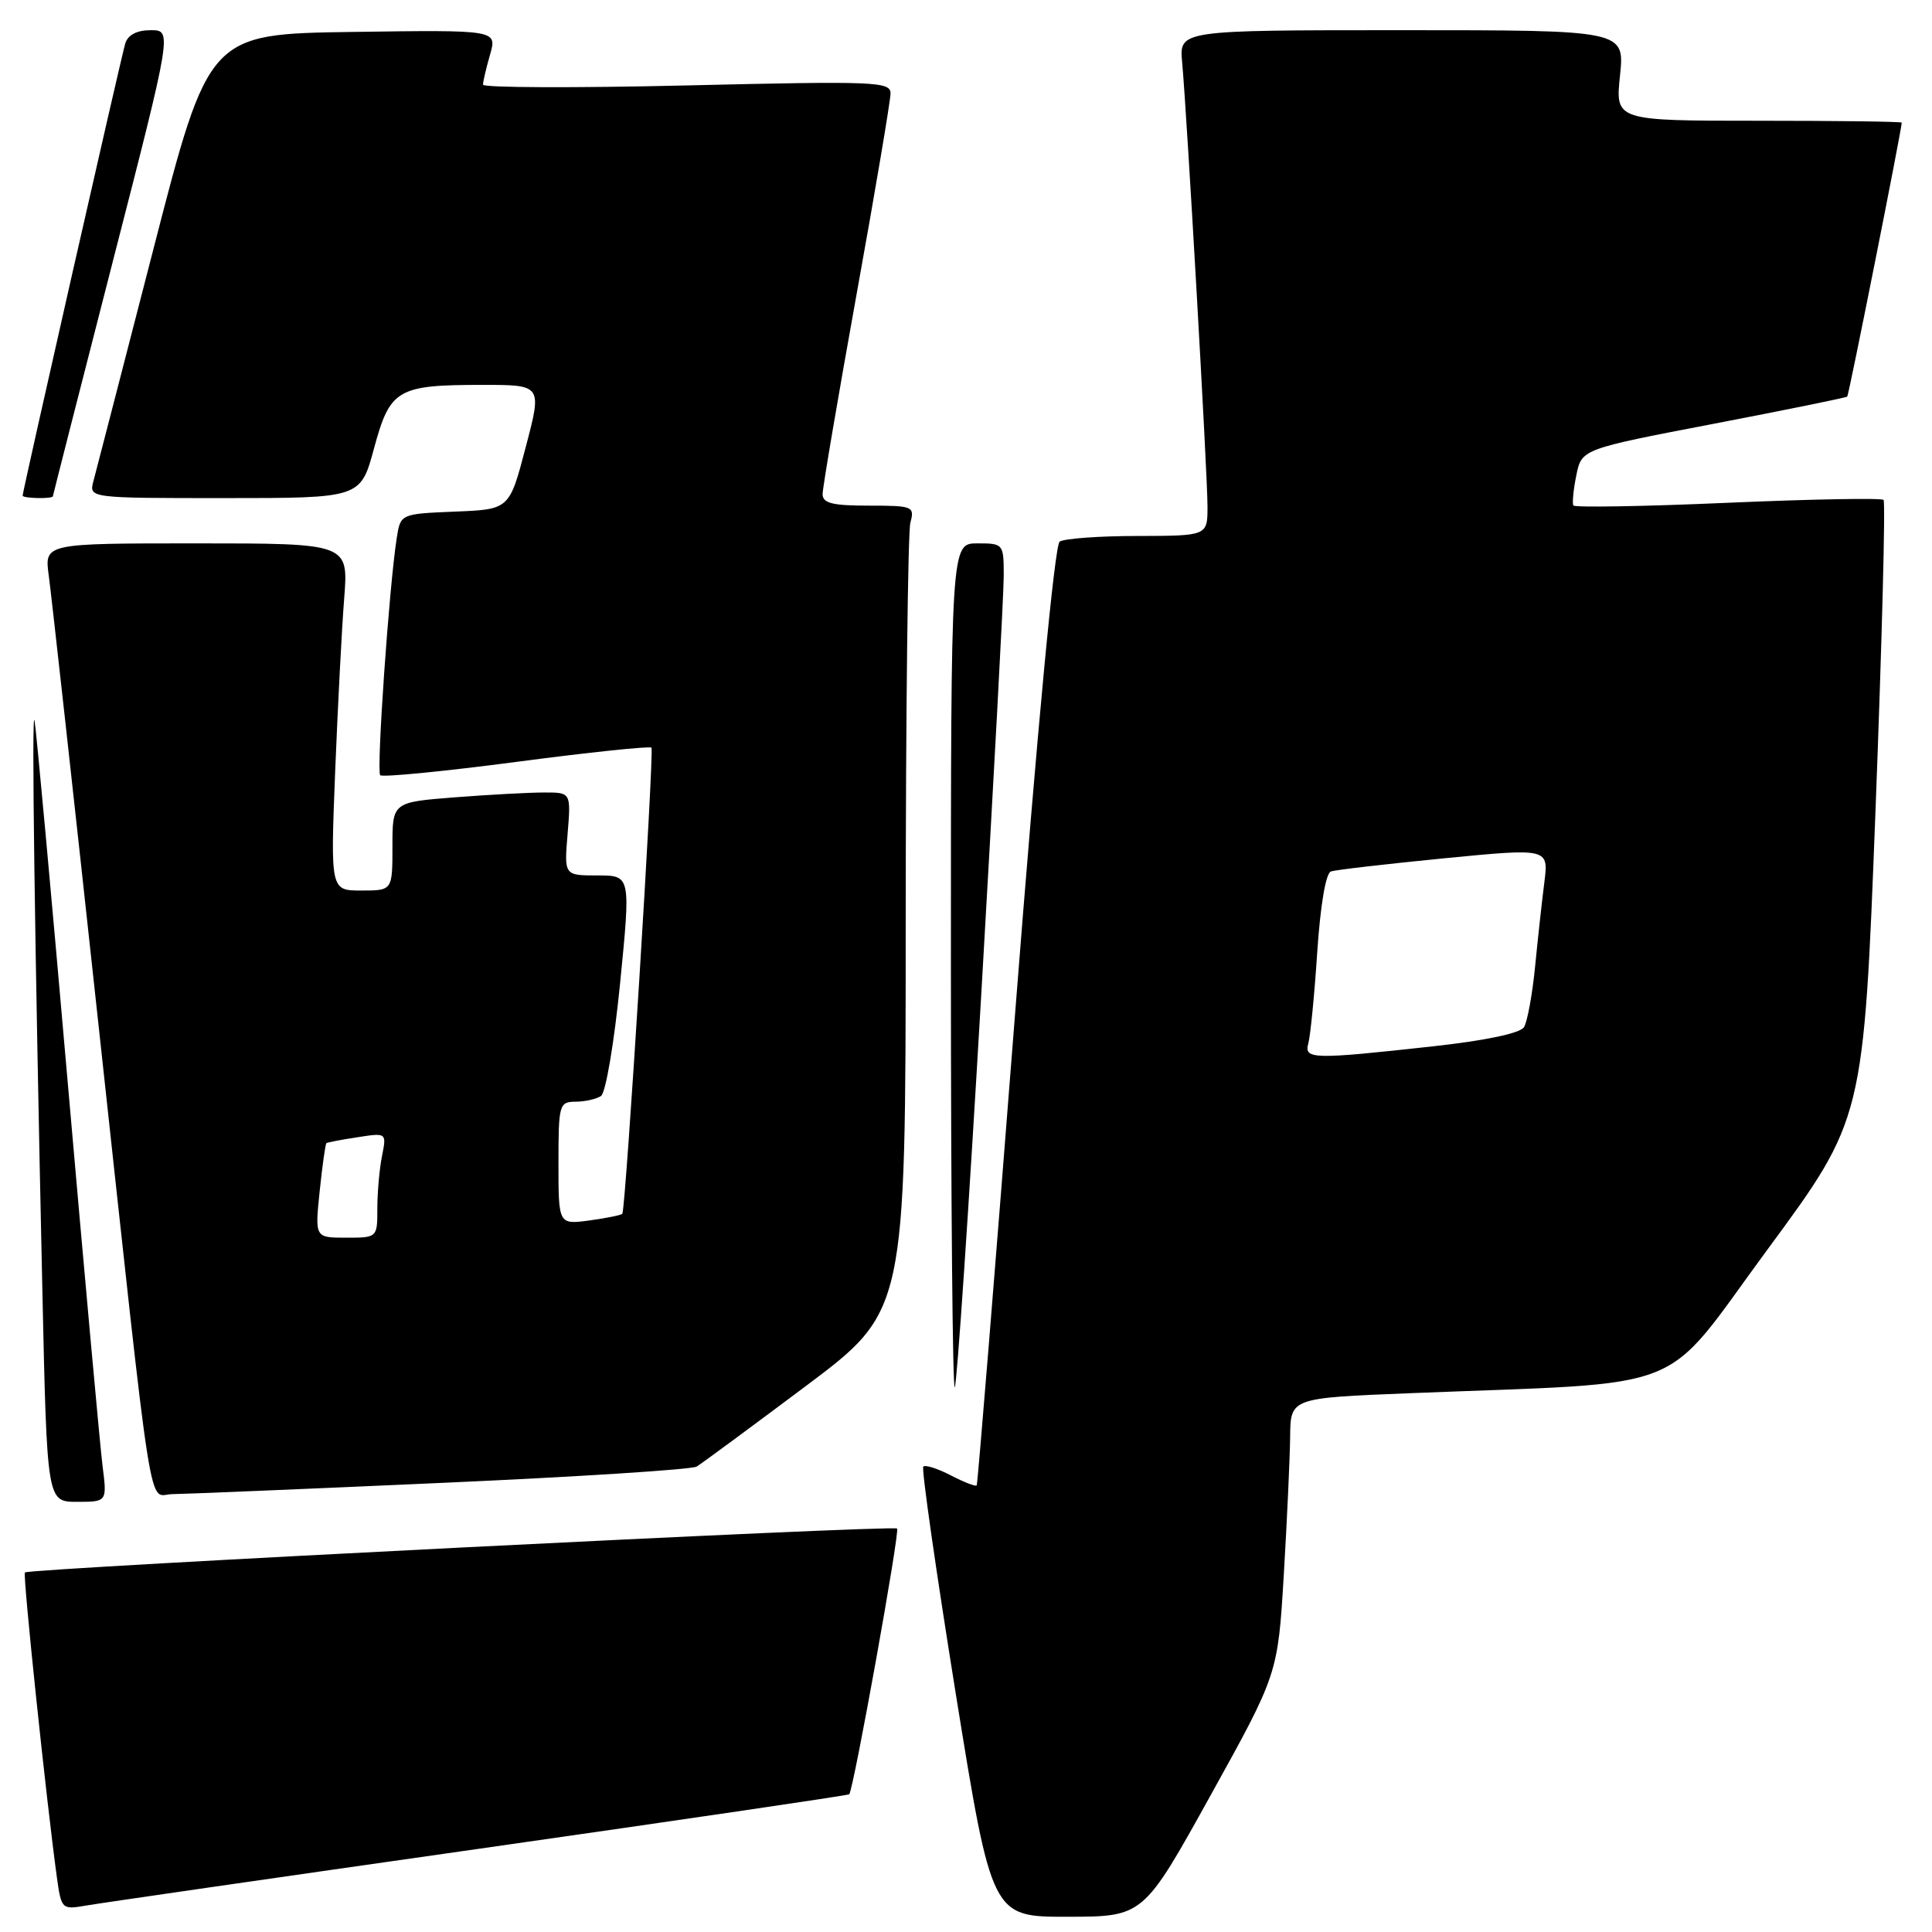 <?xml version="1.0" encoding="UTF-8" standalone="no"?>
<!DOCTYPE svg PUBLIC "-//W3C//DTD SVG 1.1//EN" "http://www.w3.org/Graphics/SVG/1.1/DTD/svg11.dtd" >
<svg xmlns="http://www.w3.org/2000/svg" xmlns:xlink="http://www.w3.org/1999/xlink" version="1.1" viewBox="0 0 256 256">
 <g >
 <path fill="currentColor"
d=" M 160.41 237.89 C 169.32 221.82 169.32 221.82 170.11 208.66 C 170.54 201.42 170.92 193.19 170.95 190.37 C 171.00 185.24 171.00 185.24 186.75 184.61 C 224.72 183.08 219.86 185.03 234.22 165.54 C 246.94 148.27 246.94 148.27 248.51 107.50 C 249.37 85.08 249.85 66.51 249.58 66.24 C 249.30 65.97 240.02 66.14 228.94 66.62 C 217.87 67.11 208.66 67.26 208.48 66.98 C 208.31 66.69 208.48 64.89 208.87 62.98 C 209.58 59.51 209.58 59.51 227.04 56.16 C 236.64 54.32 244.62 52.69 244.77 52.55 C 244.98 52.35 251.96 17.27 251.99 16.25 C 252.00 16.11 243.46 16.00 233.02 16.00 C 214.03 16.00 214.03 16.00 214.66 10.00 C 215.28 4.00 215.28 4.00 185.77 4.00 C 156.25 4.00 156.25 4.00 156.64 8.25 C 157.27 15.08 160.00 62.85 160.00 67.11 C 160.00 71.00 160.00 71.00 150.75 71.02 C 145.66 71.02 141.01 71.36 140.41 71.77 C 139.75 72.22 137.47 96.33 134.49 134.50 C 131.83 168.60 129.55 196.65 129.42 196.82 C 129.29 197.00 127.75 196.41 126.00 195.50 C 124.25 194.59 122.60 194.07 122.34 194.33 C 122.08 194.59 124.02 208.12 126.64 224.40 C 131.42 254.00 131.42 254.00 141.46 253.98 C 151.50 253.97 151.50 253.97 160.41 237.89 Z  M 63.41 244.98 C 90.31 241.14 112.42 237.89 112.53 237.75 C 113.12 237.02 119.26 202.93 118.87 202.54 C 118.37 202.04 3.86 207.81 3.30 208.36 C 3.00 208.67 6.12 238.43 7.54 248.78 C 8.12 252.96 8.21 253.05 11.32 252.51 C 13.07 252.20 36.51 248.81 63.41 244.98 Z  M 13.59 194.25 C 13.26 191.64 11.19 168.80 8.98 143.50 C 6.78 118.20 4.79 96.60 4.58 95.50 C 4.16 93.40 4.59 124.65 5.62 171.25 C 6.23 199.00 6.23 199.00 10.21 199.00 C 14.19 199.00 14.19 199.00 13.59 194.25 Z  M 58.31 196.50 C 76.36 195.70 91.66 194.72 92.31 194.33 C 92.97 193.93 99.46 189.14 106.75 183.68 C 120.00 173.75 120.00 173.75 120.01 122.63 C 120.02 94.51 120.30 70.49 120.63 69.25 C 121.21 67.10 120.97 67.00 115.12 67.00 C 110.29 67.00 109.00 66.68 109.00 65.47 C 109.00 64.62 111.03 52.71 113.50 39.00 C 115.98 25.29 118.00 13.31 118.00 12.37 C 118.00 10.81 115.96 10.73 91.00 11.32 C 76.15 11.67 64.00 11.62 64.00 11.22 C 64.00 10.82 64.42 9.02 64.94 7.22 C 65.87 3.96 65.87 3.96 46.77 4.23 C 27.67 4.50 27.67 4.50 20.33 33.00 C 16.29 48.68 12.71 62.51 12.38 63.75 C 11.78 66.00 11.78 66.00 29.78 66.00 C 47.78 66.00 47.78 66.00 49.56 59.41 C 51.69 51.55 52.63 51.00 63.98 51.00 C 71.83 51.00 71.83 51.00 69.66 59.25 C 67.50 67.50 67.50 67.50 60.29 67.79 C 53.07 68.09 53.07 68.09 52.57 71.29 C 51.56 77.72 49.86 102.19 50.38 102.72 C 50.68 103.01 58.81 102.22 68.45 100.95 C 78.09 99.68 86.13 98.84 86.32 99.07 C 86.70 99.56 82.91 160.32 82.46 160.83 C 82.30 161.02 80.33 161.41 78.08 161.72 C 74.00 162.26 74.00 162.26 74.00 154.13 C 74.00 146.37 74.10 146.00 76.25 145.98 C 77.49 145.98 79.01 145.64 79.63 145.23 C 80.26 144.82 81.38 138.20 82.17 130.25 C 83.58 116.00 83.58 116.00 79.17 116.00 C 74.75 116.00 74.75 116.00 75.21 110.50 C 75.66 105.00 75.66 105.00 72.08 105.01 C 70.11 105.01 64.79 105.30 60.25 105.65 C 52.00 106.30 52.00 106.30 52.00 112.15 C 52.00 118.00 52.00 118.00 47.89 118.00 C 43.79 118.00 43.79 118.00 44.41 102.25 C 44.76 93.59 45.29 83.24 45.61 79.25 C 46.17 72.00 46.17 72.00 26.02 72.00 C 5.88 72.00 5.88 72.00 6.46 76.25 C 6.78 78.59 9.74 105.25 13.02 135.50 C 20.46 203.88 19.54 198.00 22.84 197.98 C 24.30 197.97 40.27 197.31 58.31 196.50 Z  M 130.01 131.98 C 131.65 103.75 133.00 78.71 133.00 76.33 C 133.00 72.05 132.96 72.00 129.50 72.00 C 126.00 72.00 126.00 72.00 126.00 128.17 C 126.00 159.06 126.23 184.10 126.51 183.82 C 126.79 183.54 128.37 160.21 130.01 131.98 Z  M 7.01 65.75 C 7.02 65.61 10.58 51.66 14.92 34.75 C 22.82 4.00 22.82 4.00 19.98 4.00 C 18.14 4.00 16.95 4.62 16.60 5.75 C 16.06 7.54 3.00 65.07 3.00 65.67 C 3.00 66.05 6.99 66.13 7.01 65.75 Z  M 173.36 138.25 C 173.63 137.29 174.17 131.85 174.54 126.18 C 174.96 119.92 175.67 115.70 176.36 115.47 C 176.99 115.26 183.73 114.48 191.35 113.73 C 205.21 112.38 205.21 112.38 204.63 116.94 C 204.31 119.45 203.76 124.49 203.40 128.15 C 203.04 131.80 202.38 135.38 201.94 136.10 C 201.44 136.91 196.86 137.88 189.82 138.65 C 173.94 140.40 172.76 140.38 173.36 138.25 Z  M 42.36 157.83 C 42.71 154.44 43.12 151.58 43.25 151.47 C 43.39 151.37 45.24 151.01 47.37 150.69 C 51.23 150.09 51.23 150.09 50.62 153.17 C 50.28 154.86 50.00 157.99 50.00 160.12 C 50.00 164.00 50.00 164.00 45.86 164.00 C 41.72 164.00 41.72 164.00 42.36 157.83 Z "/>
</g>
</svg>